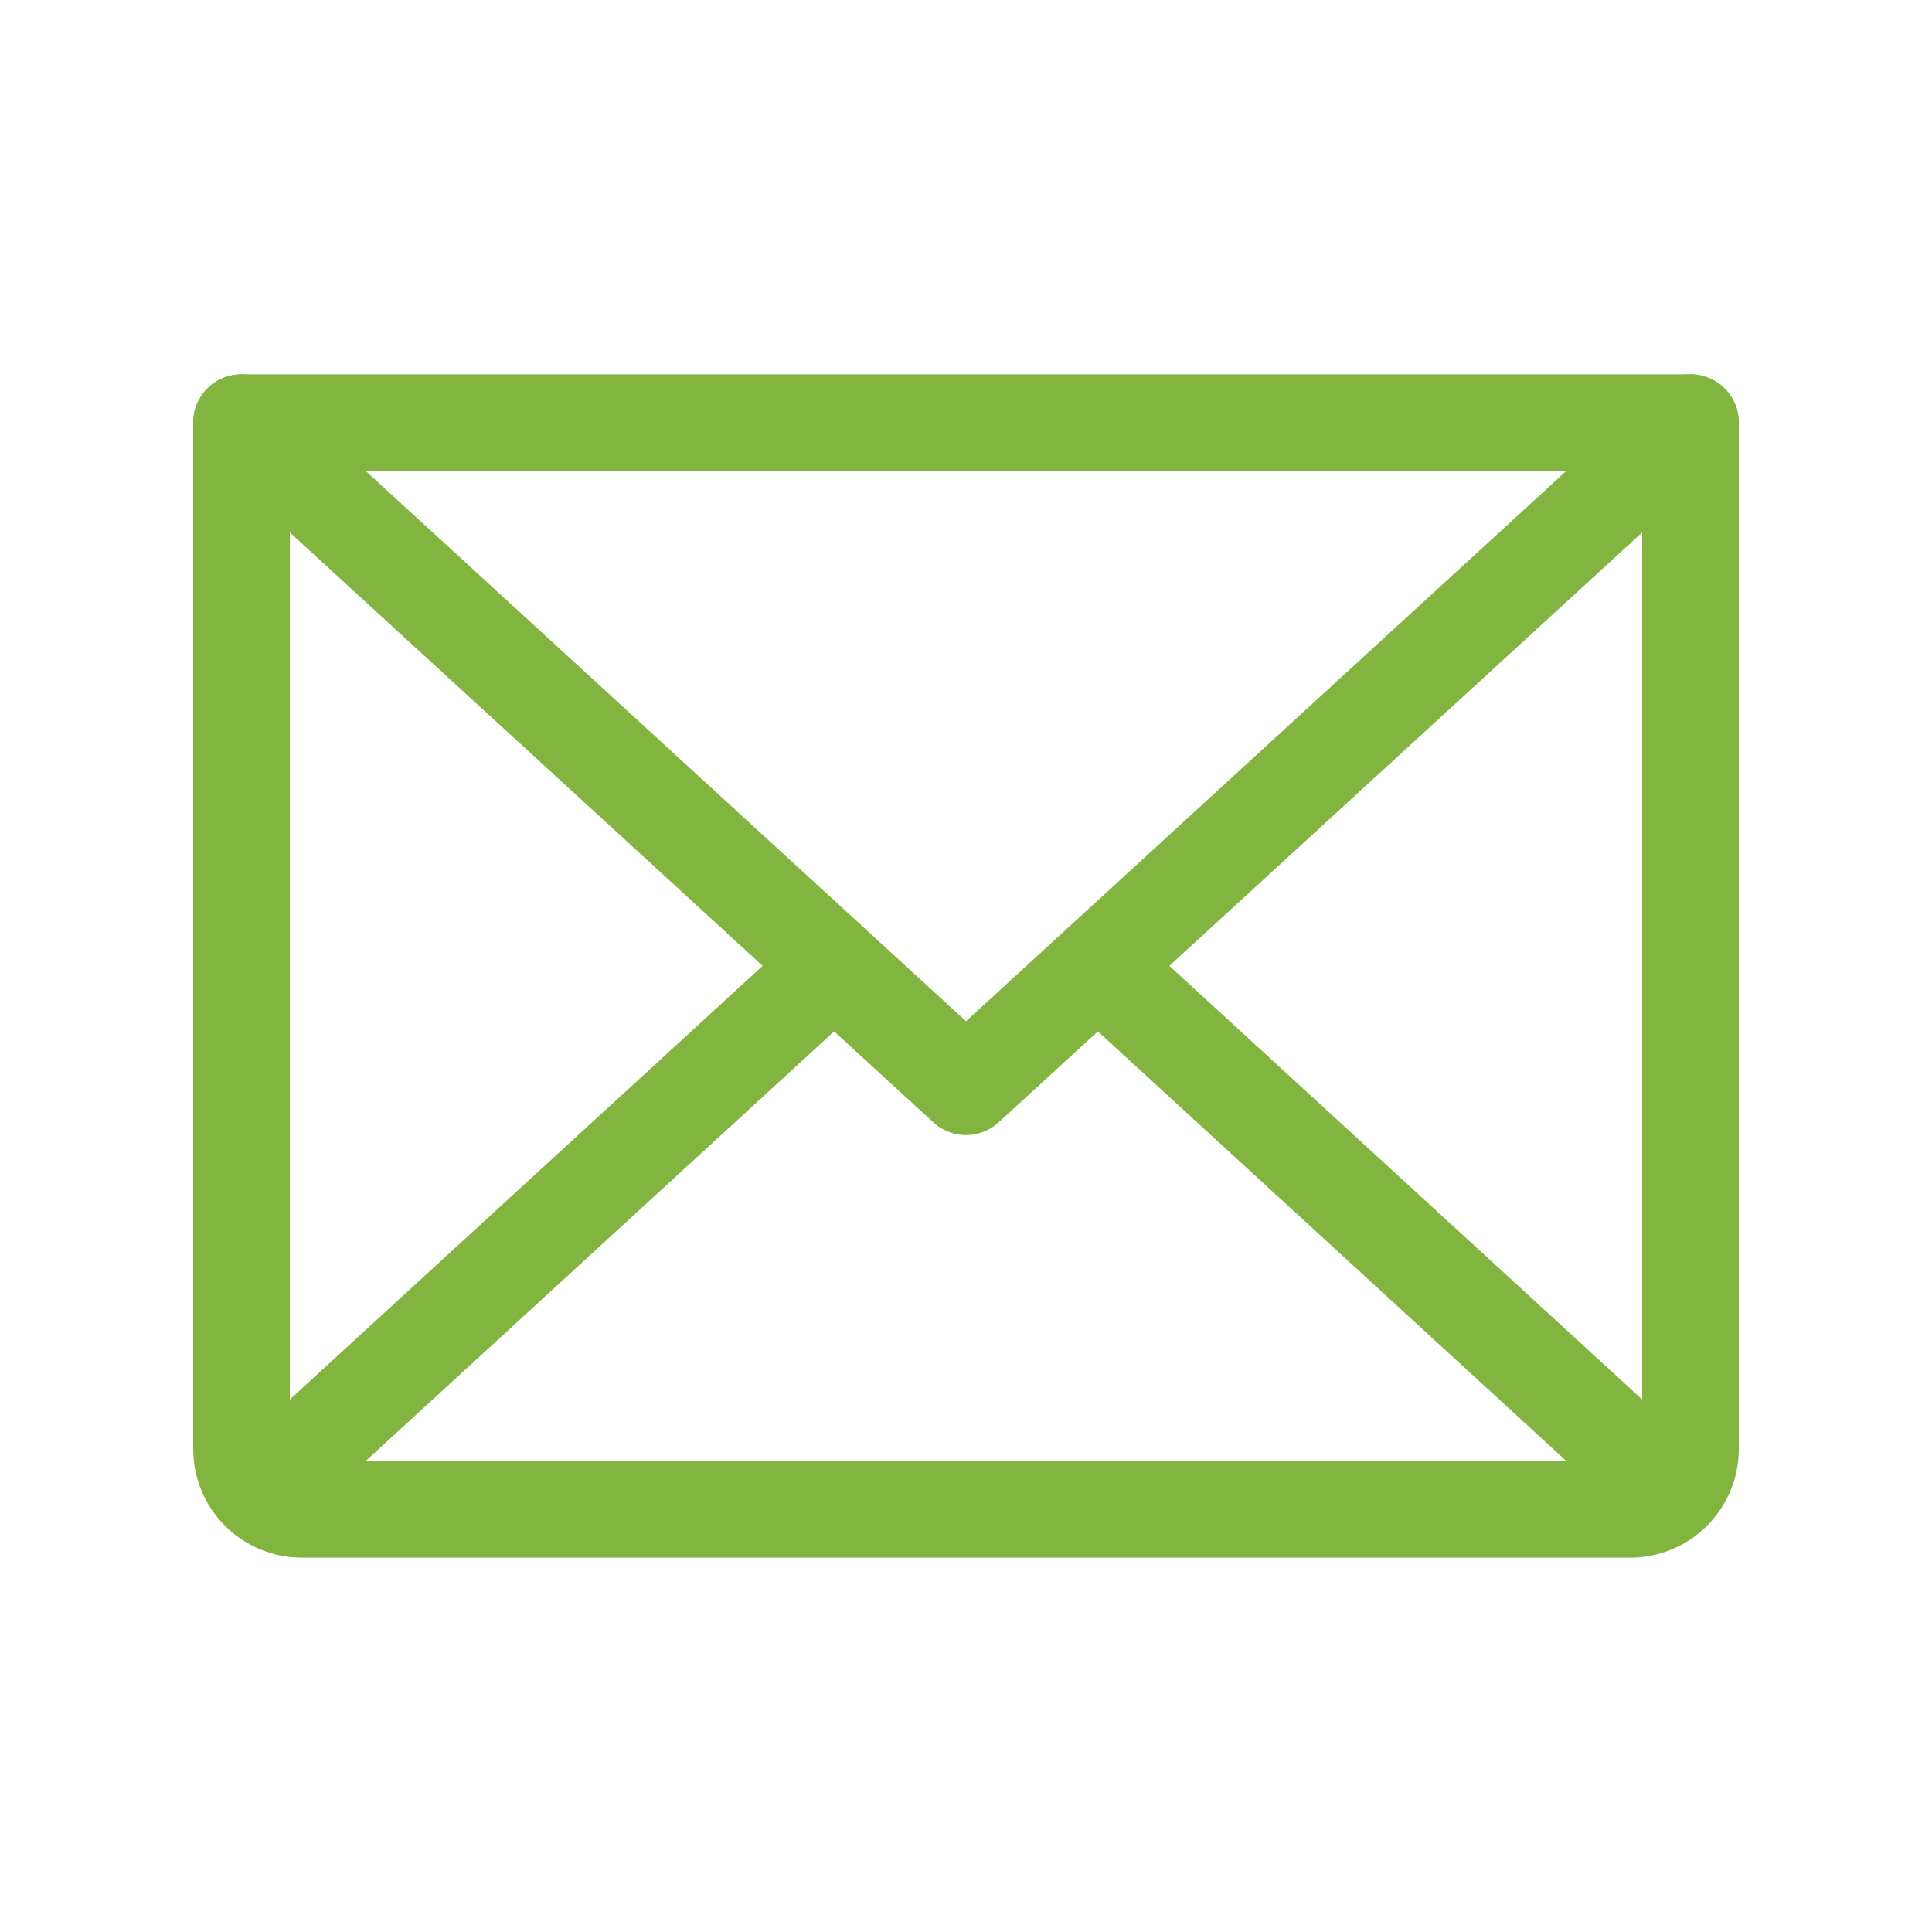 <svg width="40" height="40" viewBox="0 0 40 40" fill="none" xmlns="http://www.w3.org/2000/svg">
<path d="M35 8.75L20 22.5L5 8.75" stroke="#82B53F" stroke-width="2" stroke-linecap="round" stroke-linejoin="round"/>
<path d="M5 8.75H35V30C35 30.331 34.868 30.649 34.634 30.884C34.4 31.118 34.081 31.25 33.75 31.25H6.25C5.918 31.25 5.601 31.118 5.366 30.884C5.132 30.649 5 30.331 5 30V8.75Z" stroke="#82B53F" stroke-width="2" stroke-linecap="round" stroke-linejoin="round"/>
<path d="M17.266 20L5.391 30.891" stroke="#82B53F" stroke-width="2" stroke-linecap="round" stroke-linejoin="round"/>
<path d="M34.609 30.891L22.734 20" stroke="#82B53F" stroke-width="2" stroke-linecap="round" stroke-linejoin="round"/>
</svg>
